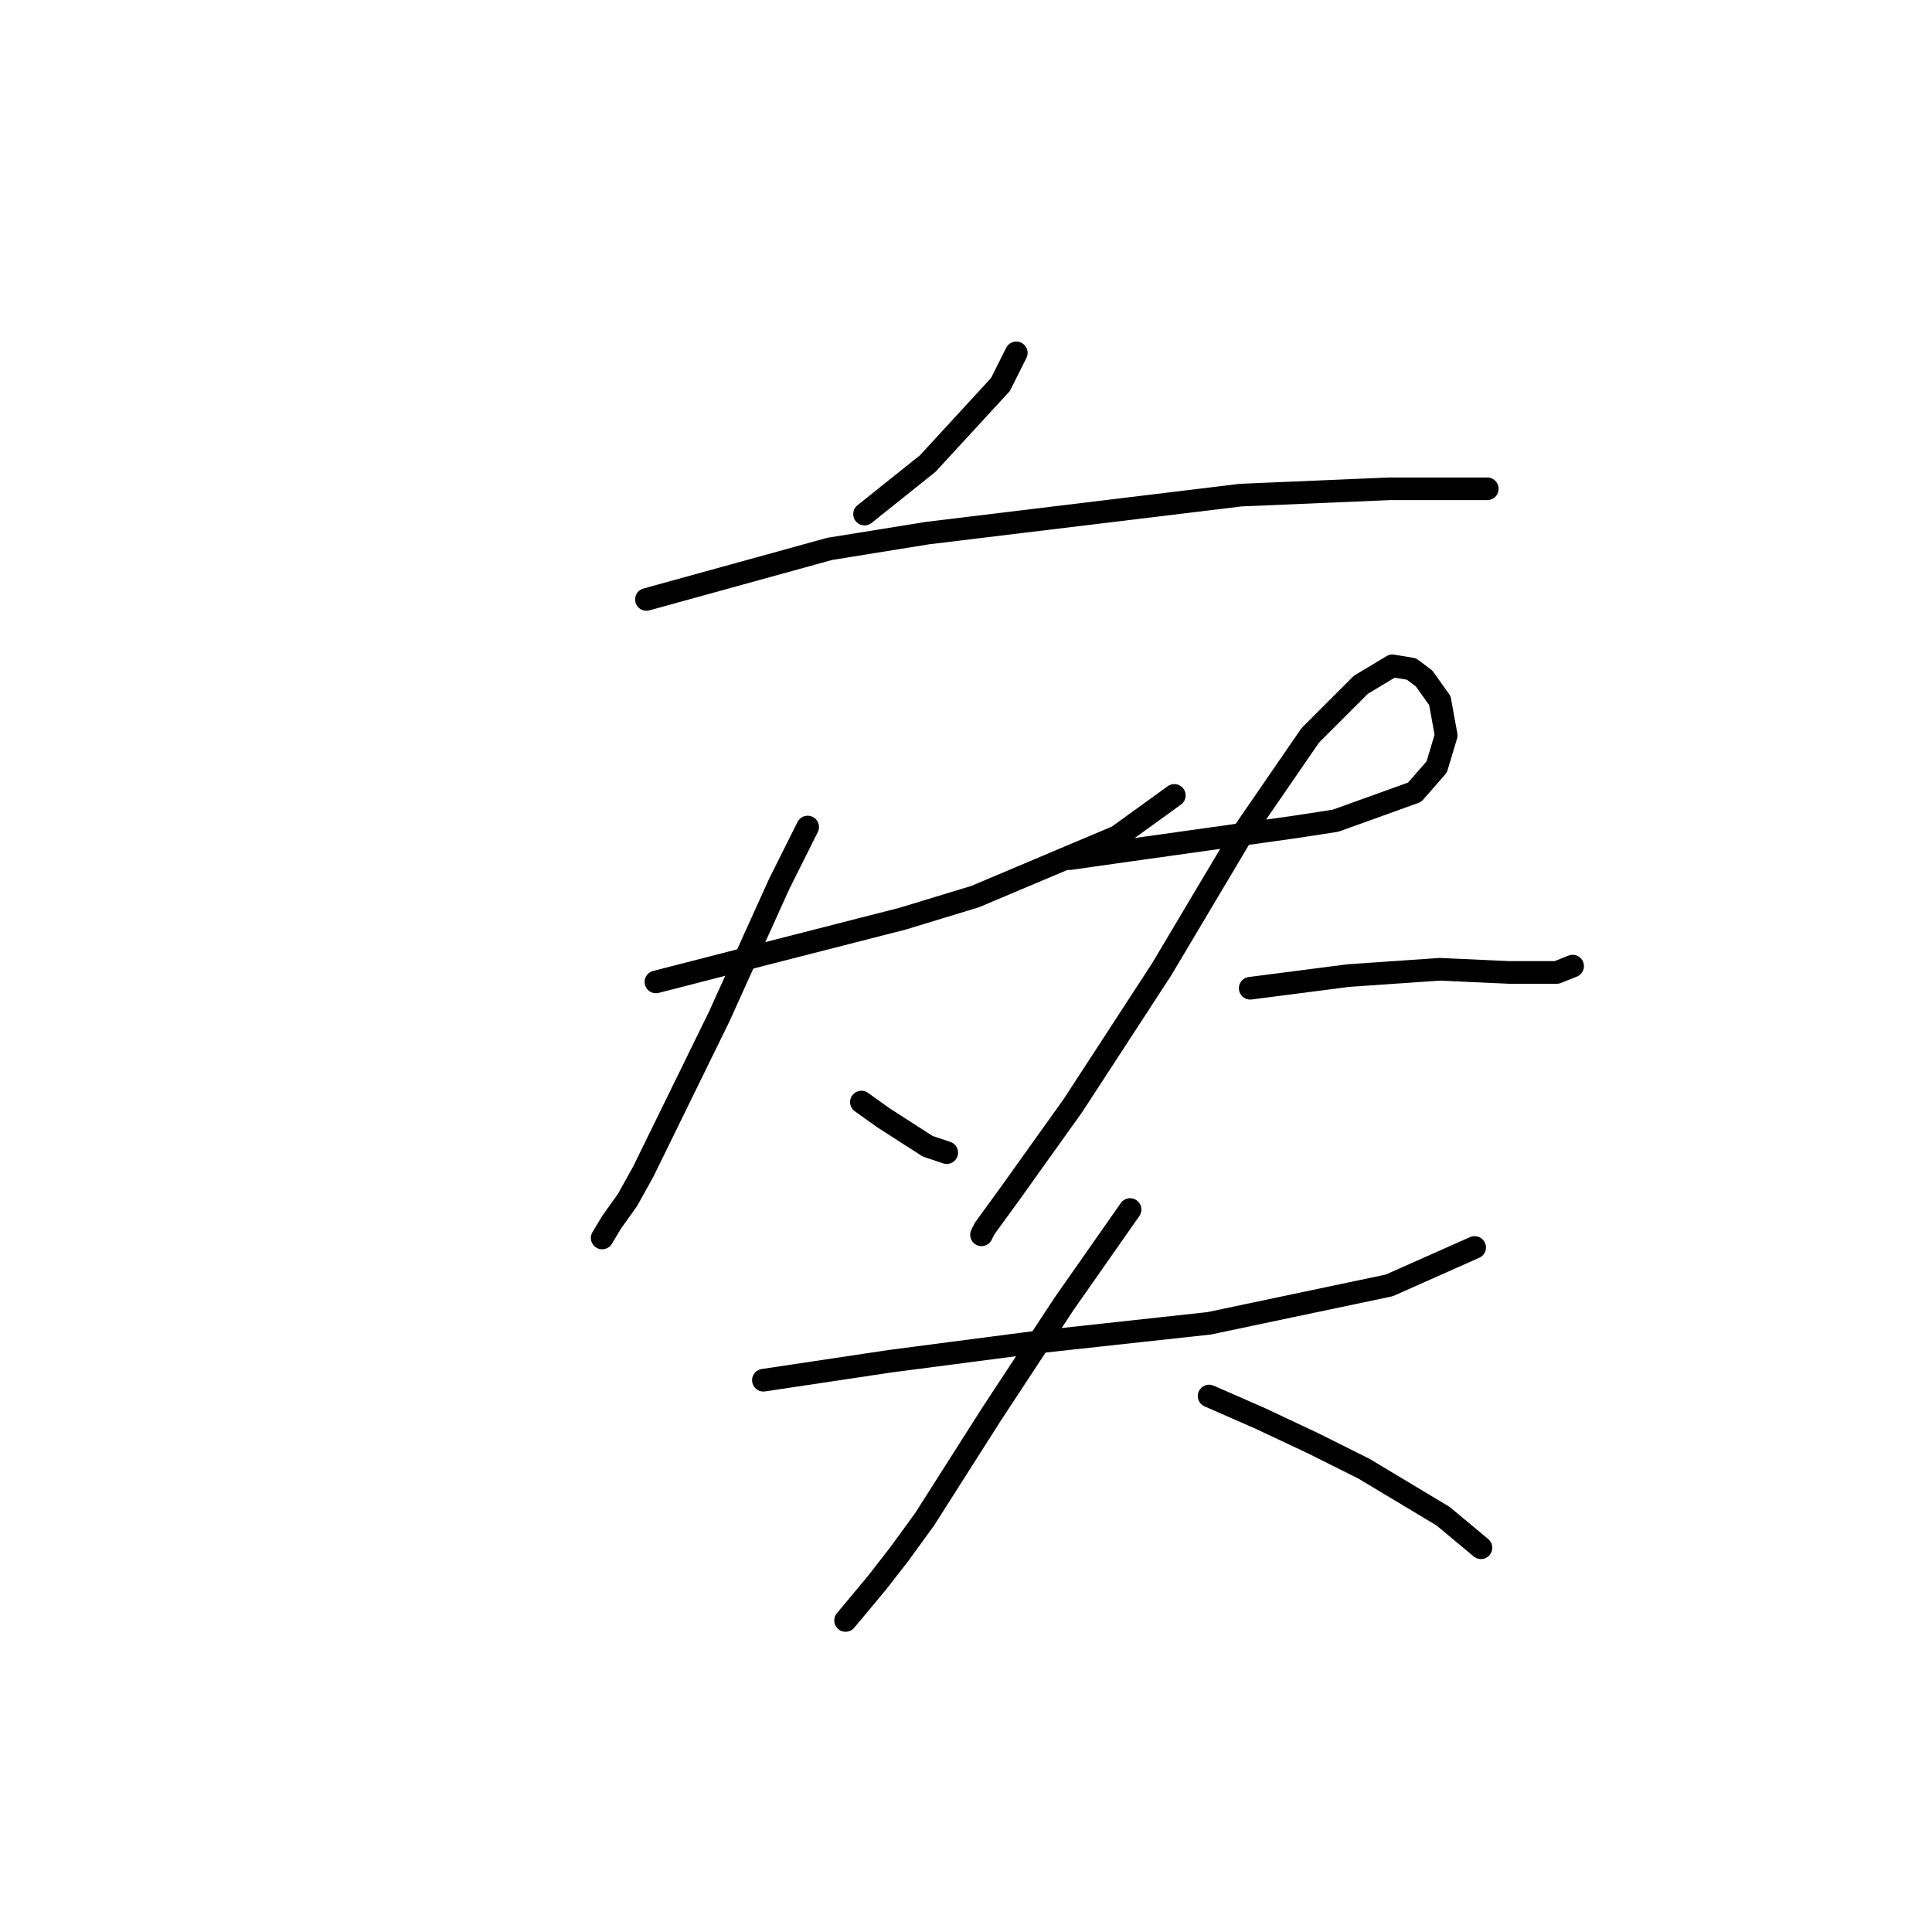 <?xml version="1.0" standalone="no"?>
    <svg width="256" height="256" xmlns="http://www.w3.org/2000/svg" version="1.1">
    <polyline stroke="black" stroke-width="3" stroke-linecap="round" fill="transparent" stroke-linejoin="round" points="134.663 46.758 132.568 50.946 122.935 61.418 114.557 68.12 114.557 68.12 " />
        <polyline stroke="black" stroke-width="3" stroke-linecap="round" fill="transparent" stroke-linejoin="round" points="85.656 79.429 109.95 72.727 122.935 70.633 164.401 65.606 184.088 64.769 190.37 64.769 197.072 64.769 197.072 64.769 " />
        <polyline stroke="black" stroke-width="3" stroke-linecap="round" fill="transparent" stroke-linejoin="round" points="86.913 130.11 101.573 126.341 119.584 121.733 129.217 118.801 148.066 110.843 155.605 105.398 155.605 105.398 " />
        <polyline stroke="black" stroke-width="3" stroke-linecap="round" fill="transparent" stroke-linejoin="round" points="107.018 109.586 103.248 117.126 95.29 134.718 85.238 155.242 83.143 159.011 81.049 161.943 79.792 164.038 79.792 164.038 " />
        <polyline stroke="black" stroke-width="3" stroke-linecap="round" fill="transparent" stroke-linejoin="round" points="114.139 146.027 117.071 148.121 122.935 151.891 125.448 152.729 125.448 152.729 " />
        <polyline stroke="black" stroke-width="3" stroke-linecap="round" fill="transparent" stroke-linejoin="round" points="141.783 113.775 147.647 112.937 171.522 109.586 176.967 108.749 187.438 104.979 190.37 101.628 191.627 97.439 190.789 92.832 188.695 89.9 187.02 88.643 184.506 88.225 180.318 90.738 173.616 97.439 164.401 110.843 153.93 128.435 142.202 146.446 133.825 158.174 130.474 162.781 130.055 163.619 130.055 163.619 " />
        <polyline stroke="black" stroke-width="3" stroke-linecap="round" fill="transparent" stroke-linejoin="round" points="165.658 130.948 178.642 129.273 190.789 128.435 200.004 128.854 206.287 128.854 208.381 128.016 208.381 128.016 " />
        <polyline stroke="black" stroke-width="3" stroke-linecap="round" fill="transparent" stroke-linejoin="round" points="101.154 182.886 117.908 180.373 137.176 177.86 160.213 175.347 184.088 170.32 195.397 165.294 195.397 165.294 " />
        <polyline stroke="black" stroke-width="3" stroke-linecap="round" fill="transparent" stroke-linejoin="round" points="149.741 160.268 140.945 172.834 131.312 187.494 122.516 201.316 119.165 205.923 116.233 209.693 112.044 214.719 112.044 214.719 " />
        <polyline stroke="black" stroke-width="3" stroke-linecap="round" fill="transparent" stroke-linejoin="round" points="160.213 184.98 166.914 187.912 174.035 191.263 180.737 194.614 191.208 200.897 196.234 205.086 196.234 205.086 " />
        </svg>